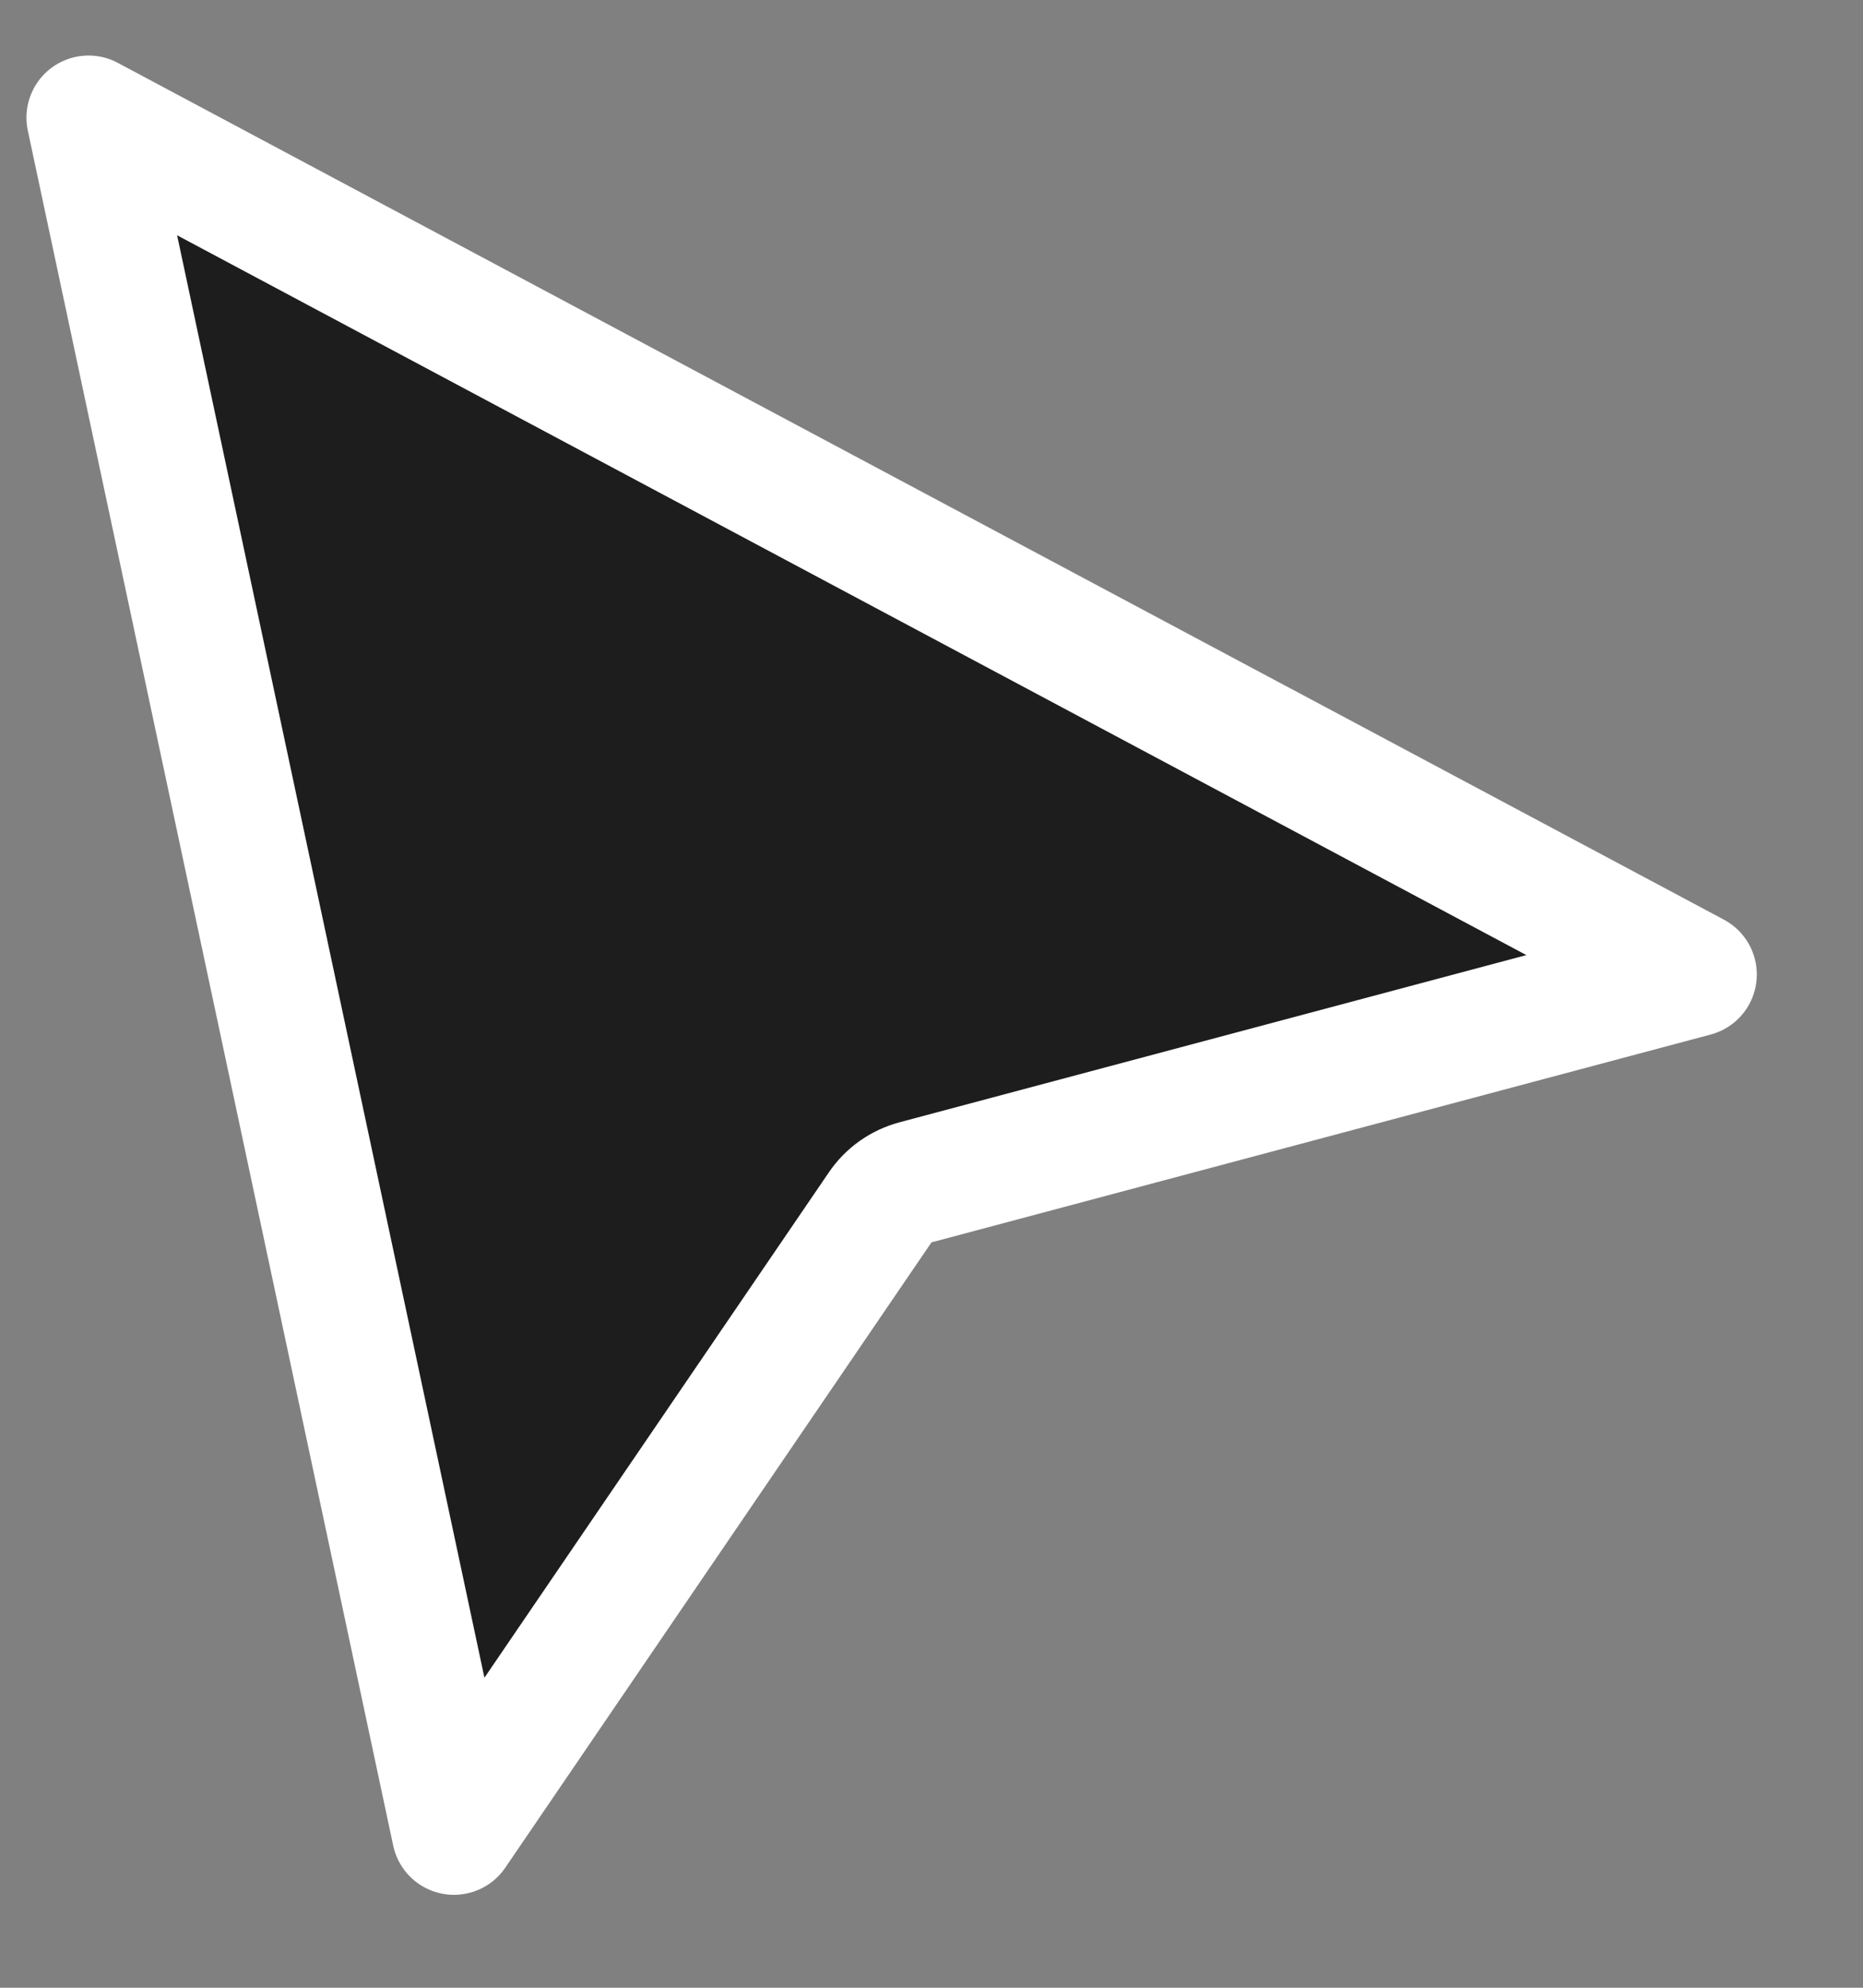 <svg width="15" height="16" viewBox="0 0 15 16" fill="none" xmlns="http://www.w3.org/2000/svg">
<rect x="0" y="0" width="15" height="16" fill="#808080" stroke="none"/>
<path d="M7.371 9.517C7.255 9.548 7.154 9.619 7.087 9.718L3.655 14.752L0.713 0.947L13.645 7.844L7.371 9.517Z" fill="#1D1D1D" stroke="white" stroke-linejoin="round"/>
</svg>
